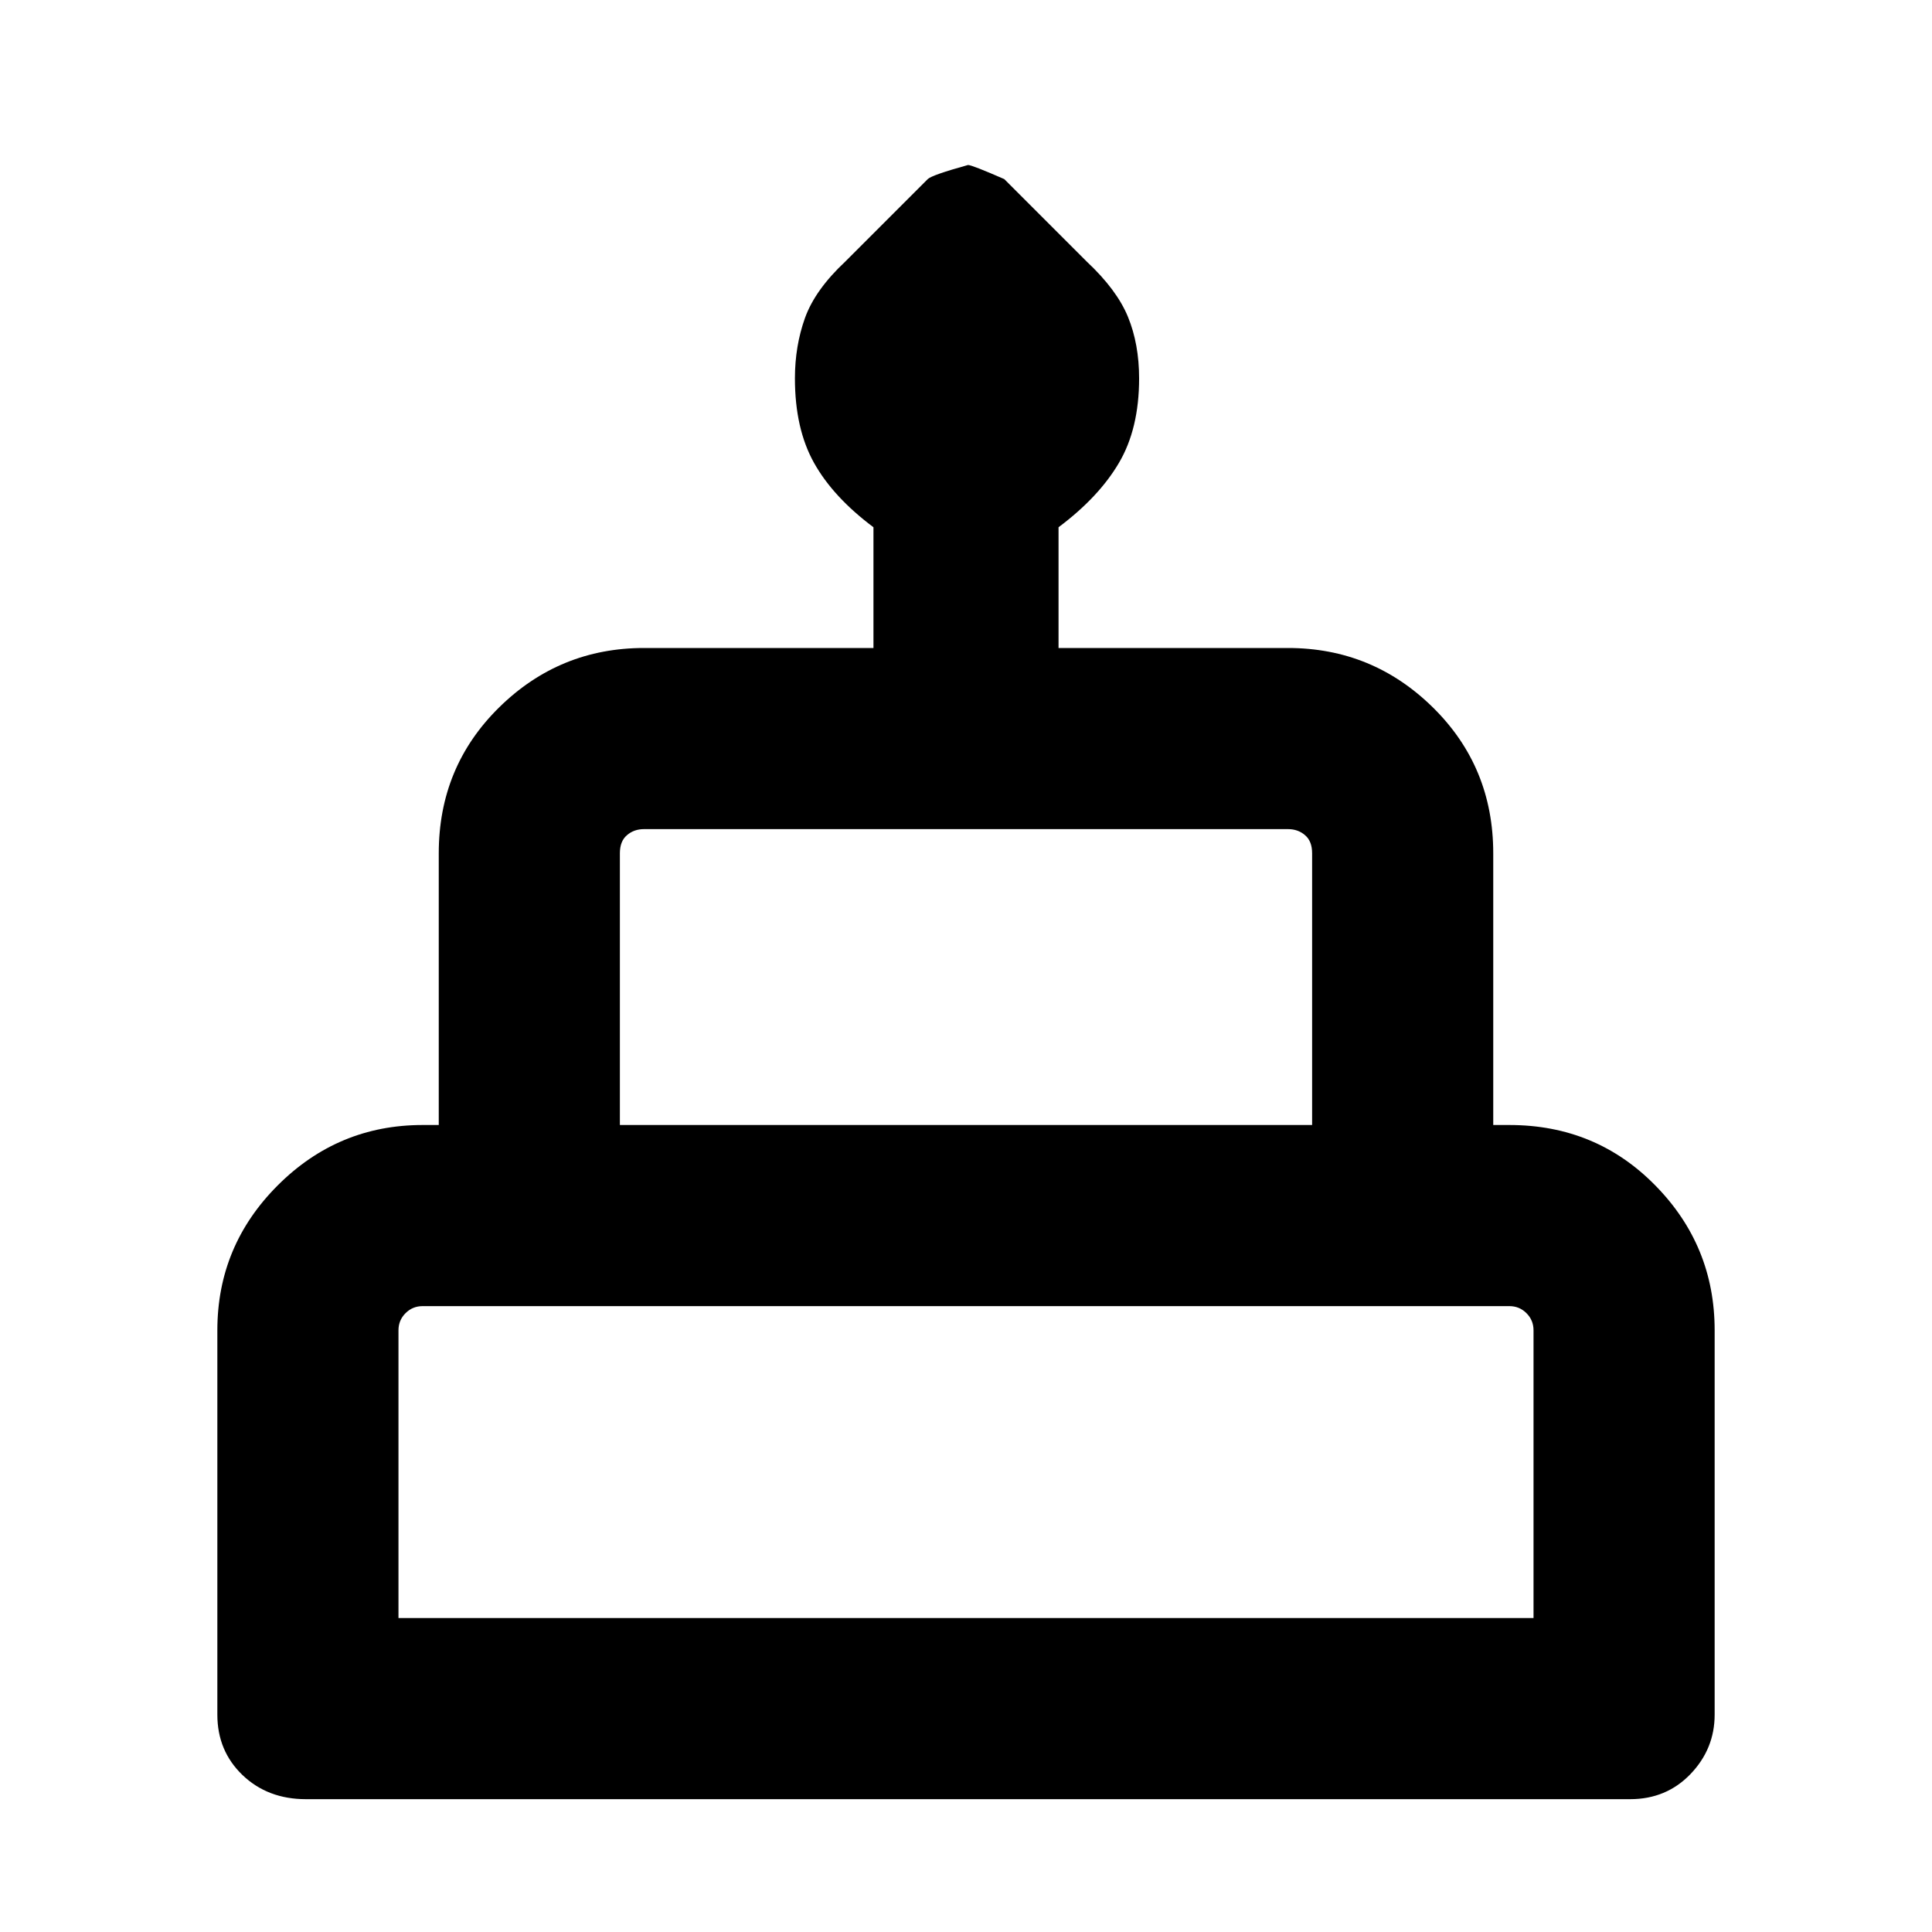 <svg xmlns="http://www.w3.org/2000/svg" height="20" width="20"><path d="M3.167 18.625q-.396 0-.657-.25-.26-.25-.26-.625v-3.979q0-.875.625-1.5t1.5-.625h.167V8.833q0-.895.625-1.51t1.5-.615h2.375v-1.25q-.417-.312-.615-.666-.198-.354-.198-.875 0-.334.104-.625.105-.292.417-.584l.854-.854q.042-.042.417-.146.041 0 .375.146l.854.854q.312.292.427.573.115.281.115.636 0 .521-.209.875-.208.354-.625.666v1.25h2.375q.875 0 1.5.615t.625 1.51v2.813h.167q.896 0 1.51.625.615.625.615 1.5v3.979q0 .354-.25.615-.25.26-.625.26Zm3.25-6.979h7.166V8.833q0-.125-.073-.187-.072-.063-.177-.063H6.667q-.105 0-.177.063-.073.062-.073.187ZM4.125 16.75h11.75v-2.979q0-.104-.073-.177t-.177-.073H4.375q-.104 0-.177.073t-.073.177Zm2.292-5.104h7.166ZM4.125 16.75h11.75Zm11.333-5.104H4.542h10.916Z"/></svg>